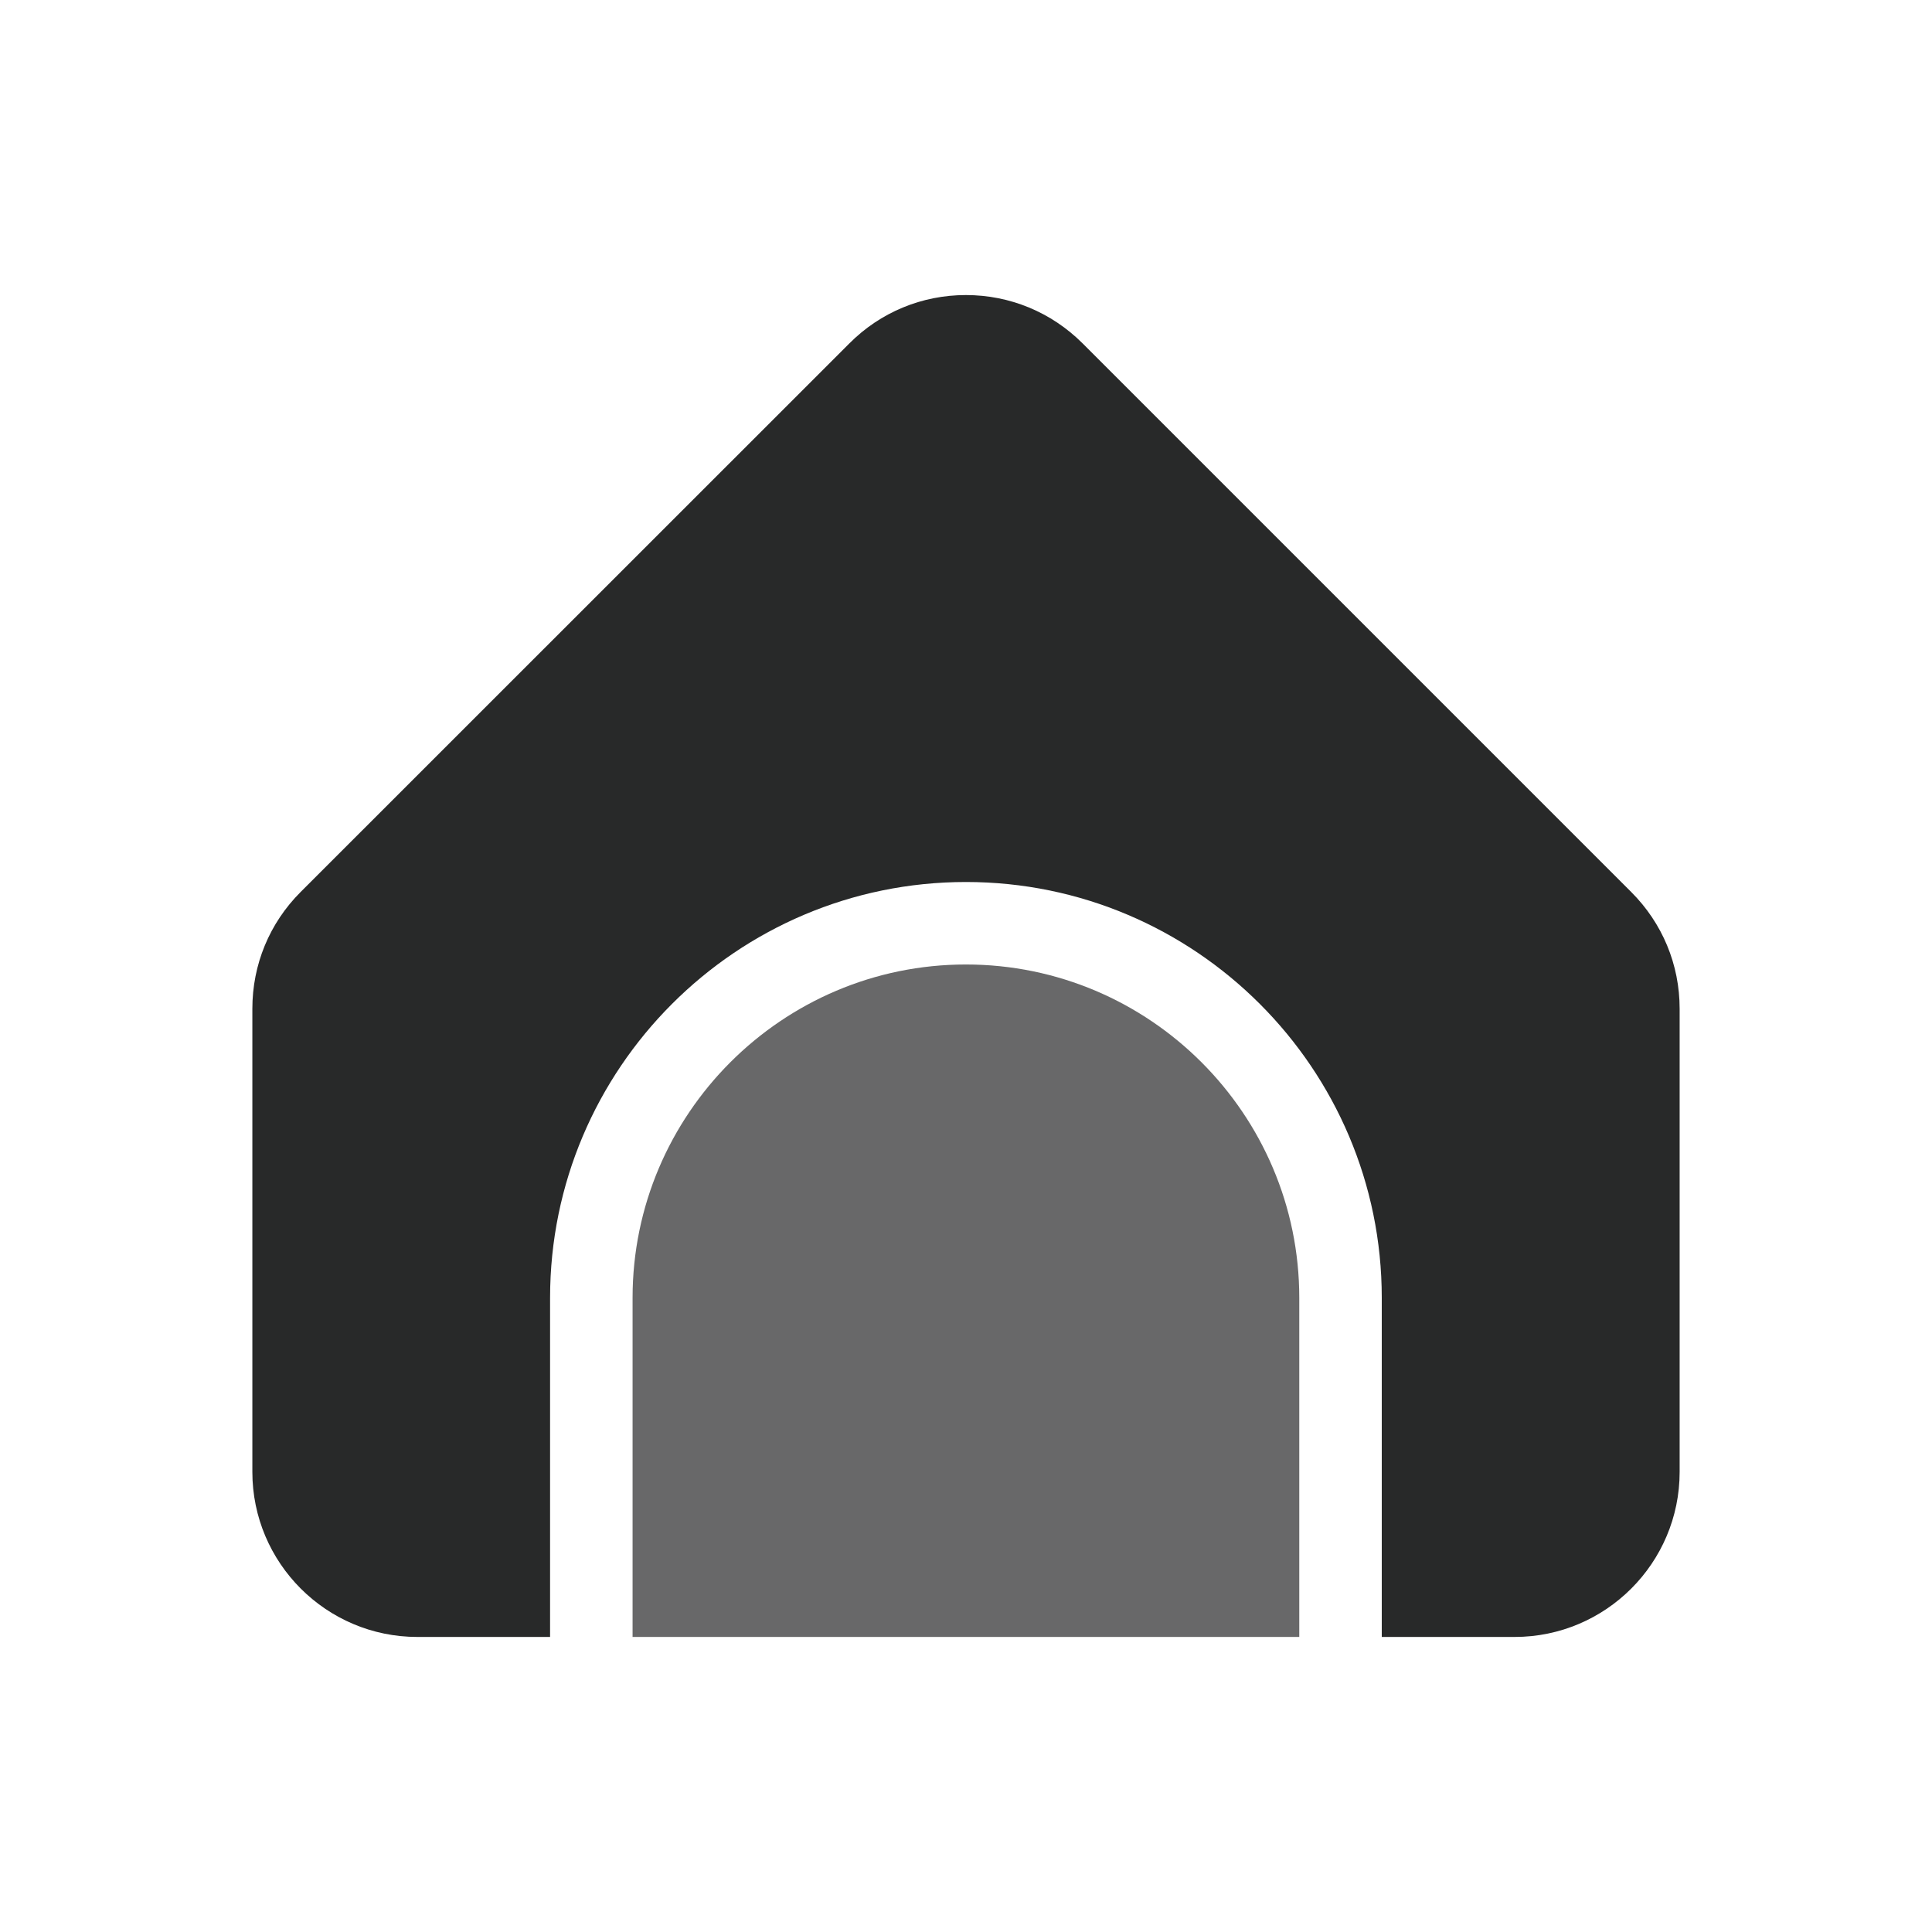 <?xml version="1.0" encoding="UTF-8"?>
<svg xmlns="http://www.w3.org/2000/svg" viewBox="0 0 50 50" stroke-width= "0">
  <path d="m43.469,26.107v11.986c0,2.356-1.915,4.271-4.271,4.271h-3.438v-8.776c0-5.933-4.826-10.762-10.762-10.762s-10.762,4.829-10.762,10.762v8.776h-3.434c-2.356,0-4.271-1.915-4.271-4.271v-11.986c0-1.142.441-2.214,1.249-3.022l14.2-14.196c.804-.808,1.879-1.253,3.018-1.253s2.214.445,3.022,1.253l14.196,14.196c.808.808,1.253,1.879,1.253,3.022Z"
  style="fill: #282929; "/>
  <path d="m33.625,33.588v8.776h-17.254v-8.776c0-4.755,3.872-8.627,8.627-8.627s8.627,3.872,8.627,8.627Z" 
  style="fill: #686869; "/>
</svg>